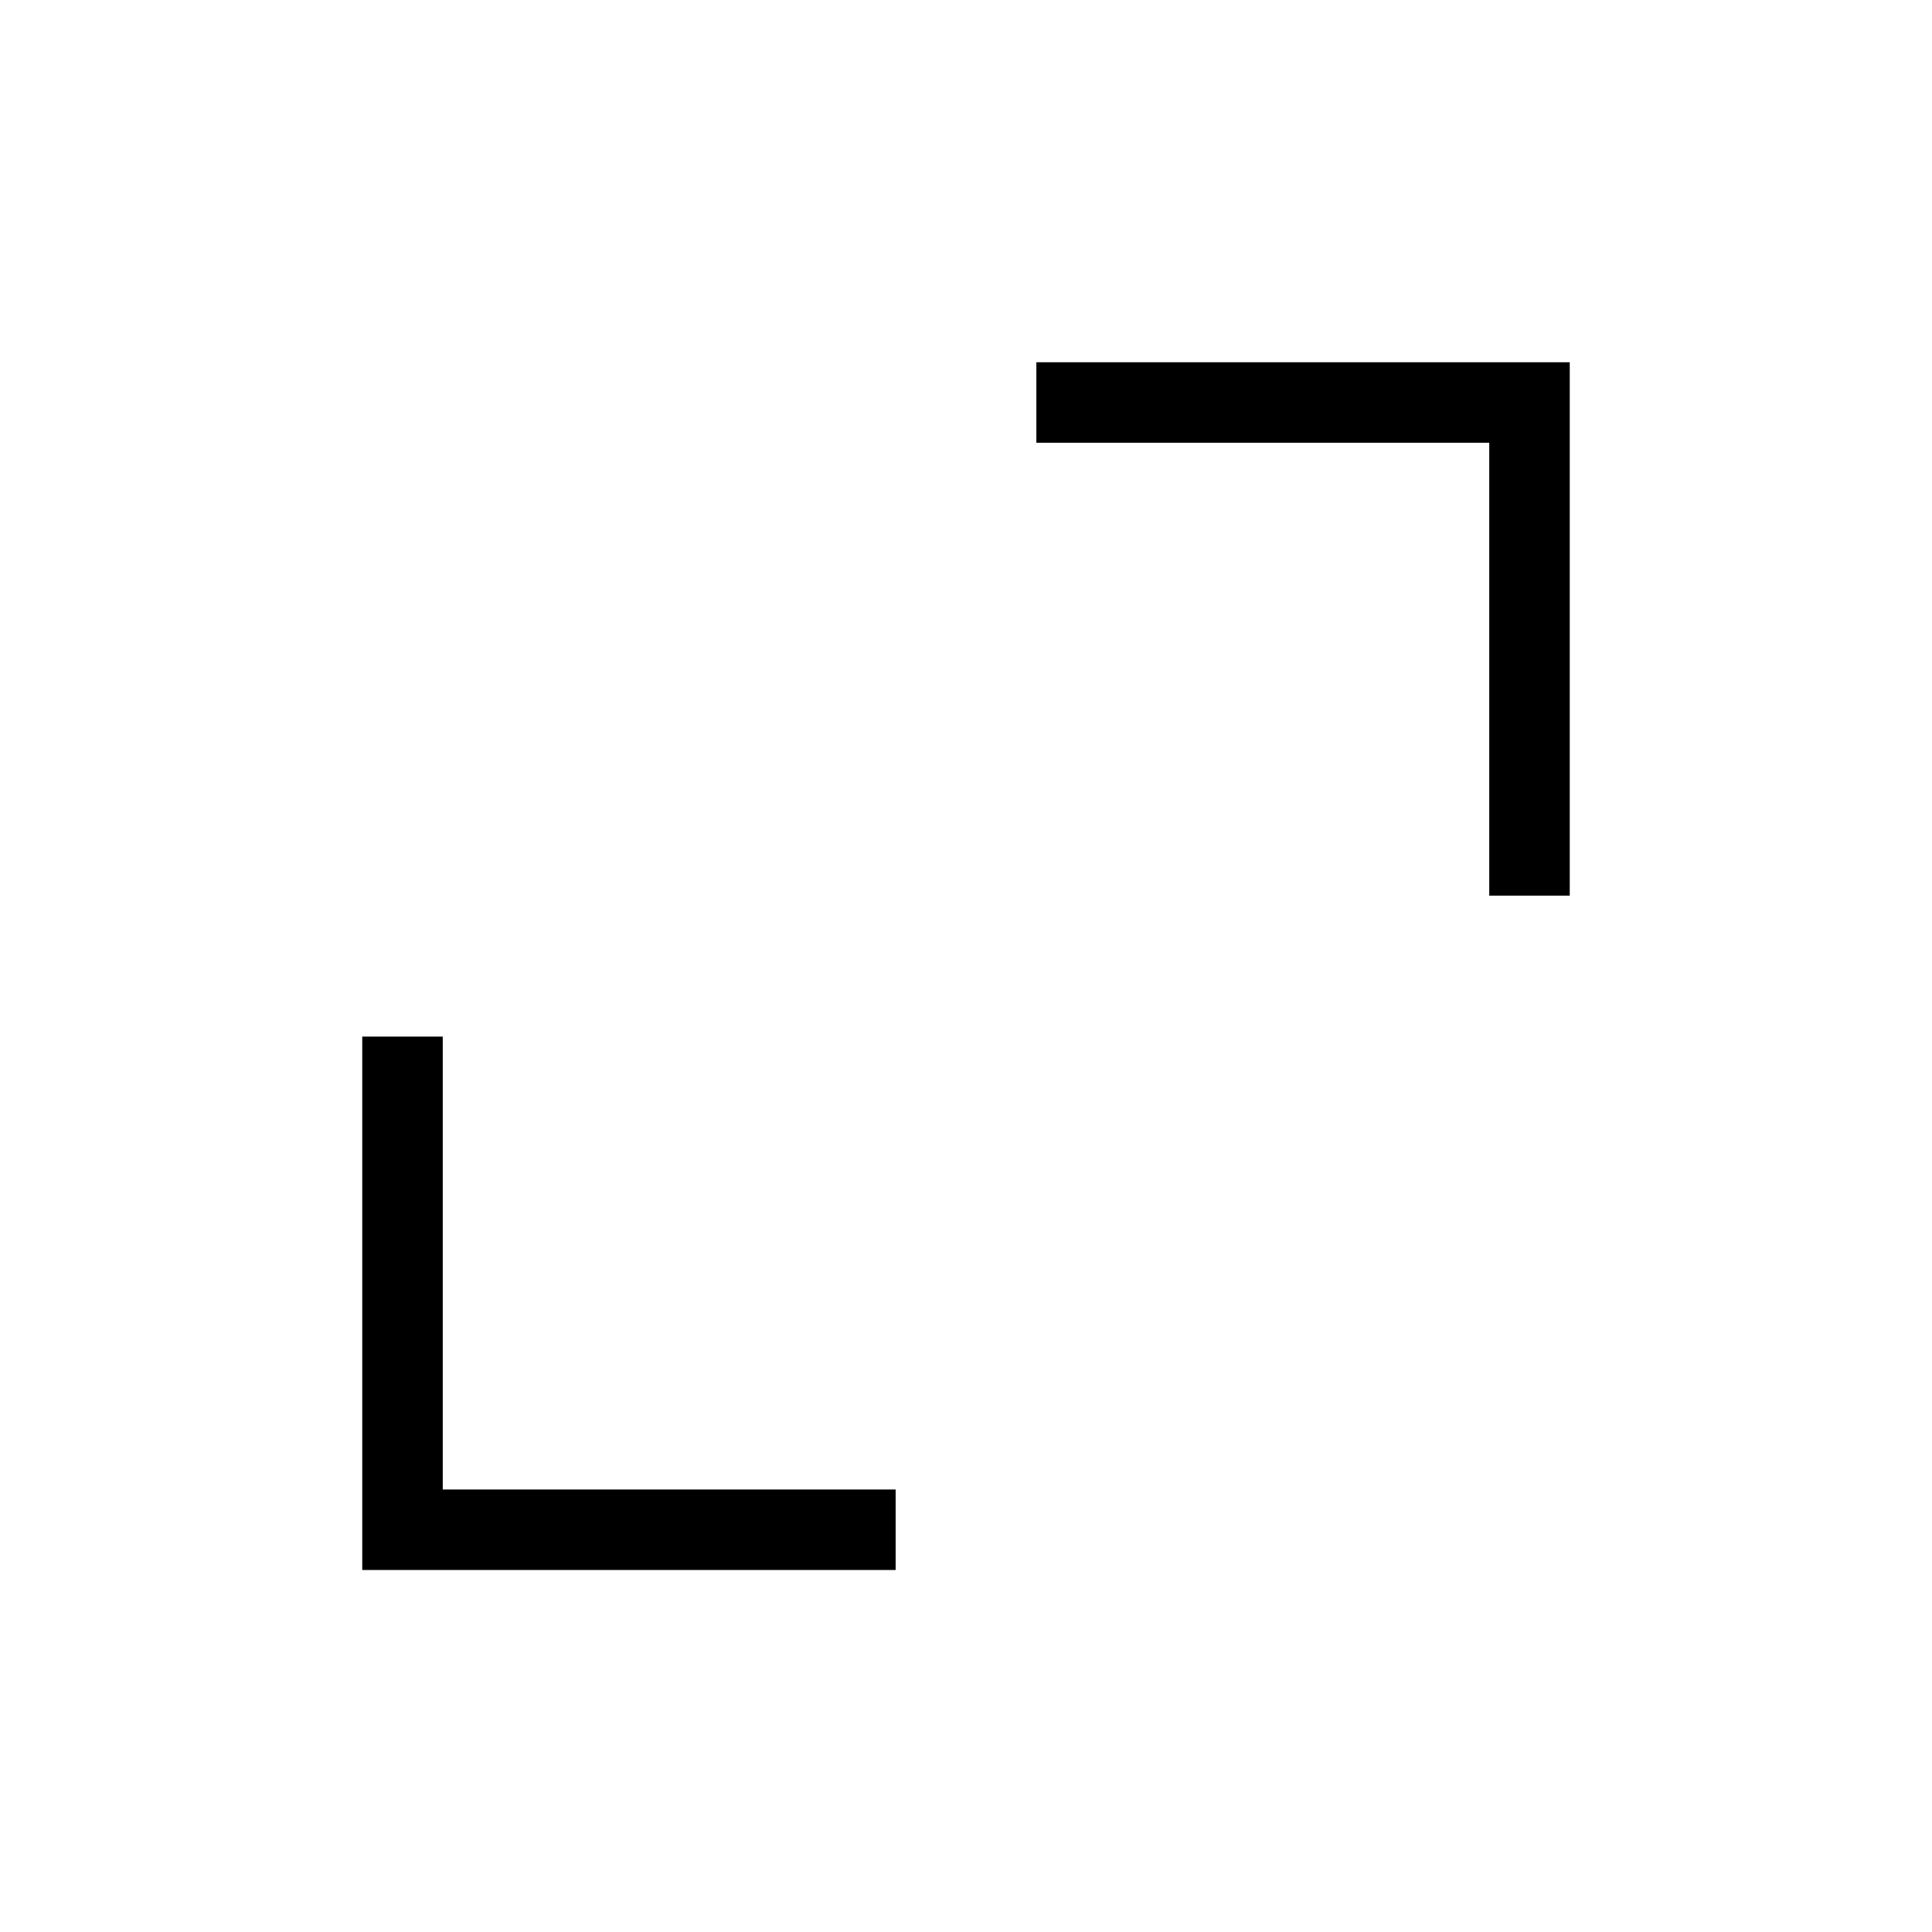<svg width="24" height="24" viewBox="0 0 24 24" fill="none" xmlns="http://www.w3.org/2000/svg">
<path d="M12.874 5H19V11.126" stroke="currentColor"/>
<path d="M11.126 19.003L5 19.003L5 12.877" stroke="currentColor"/>
</svg>
